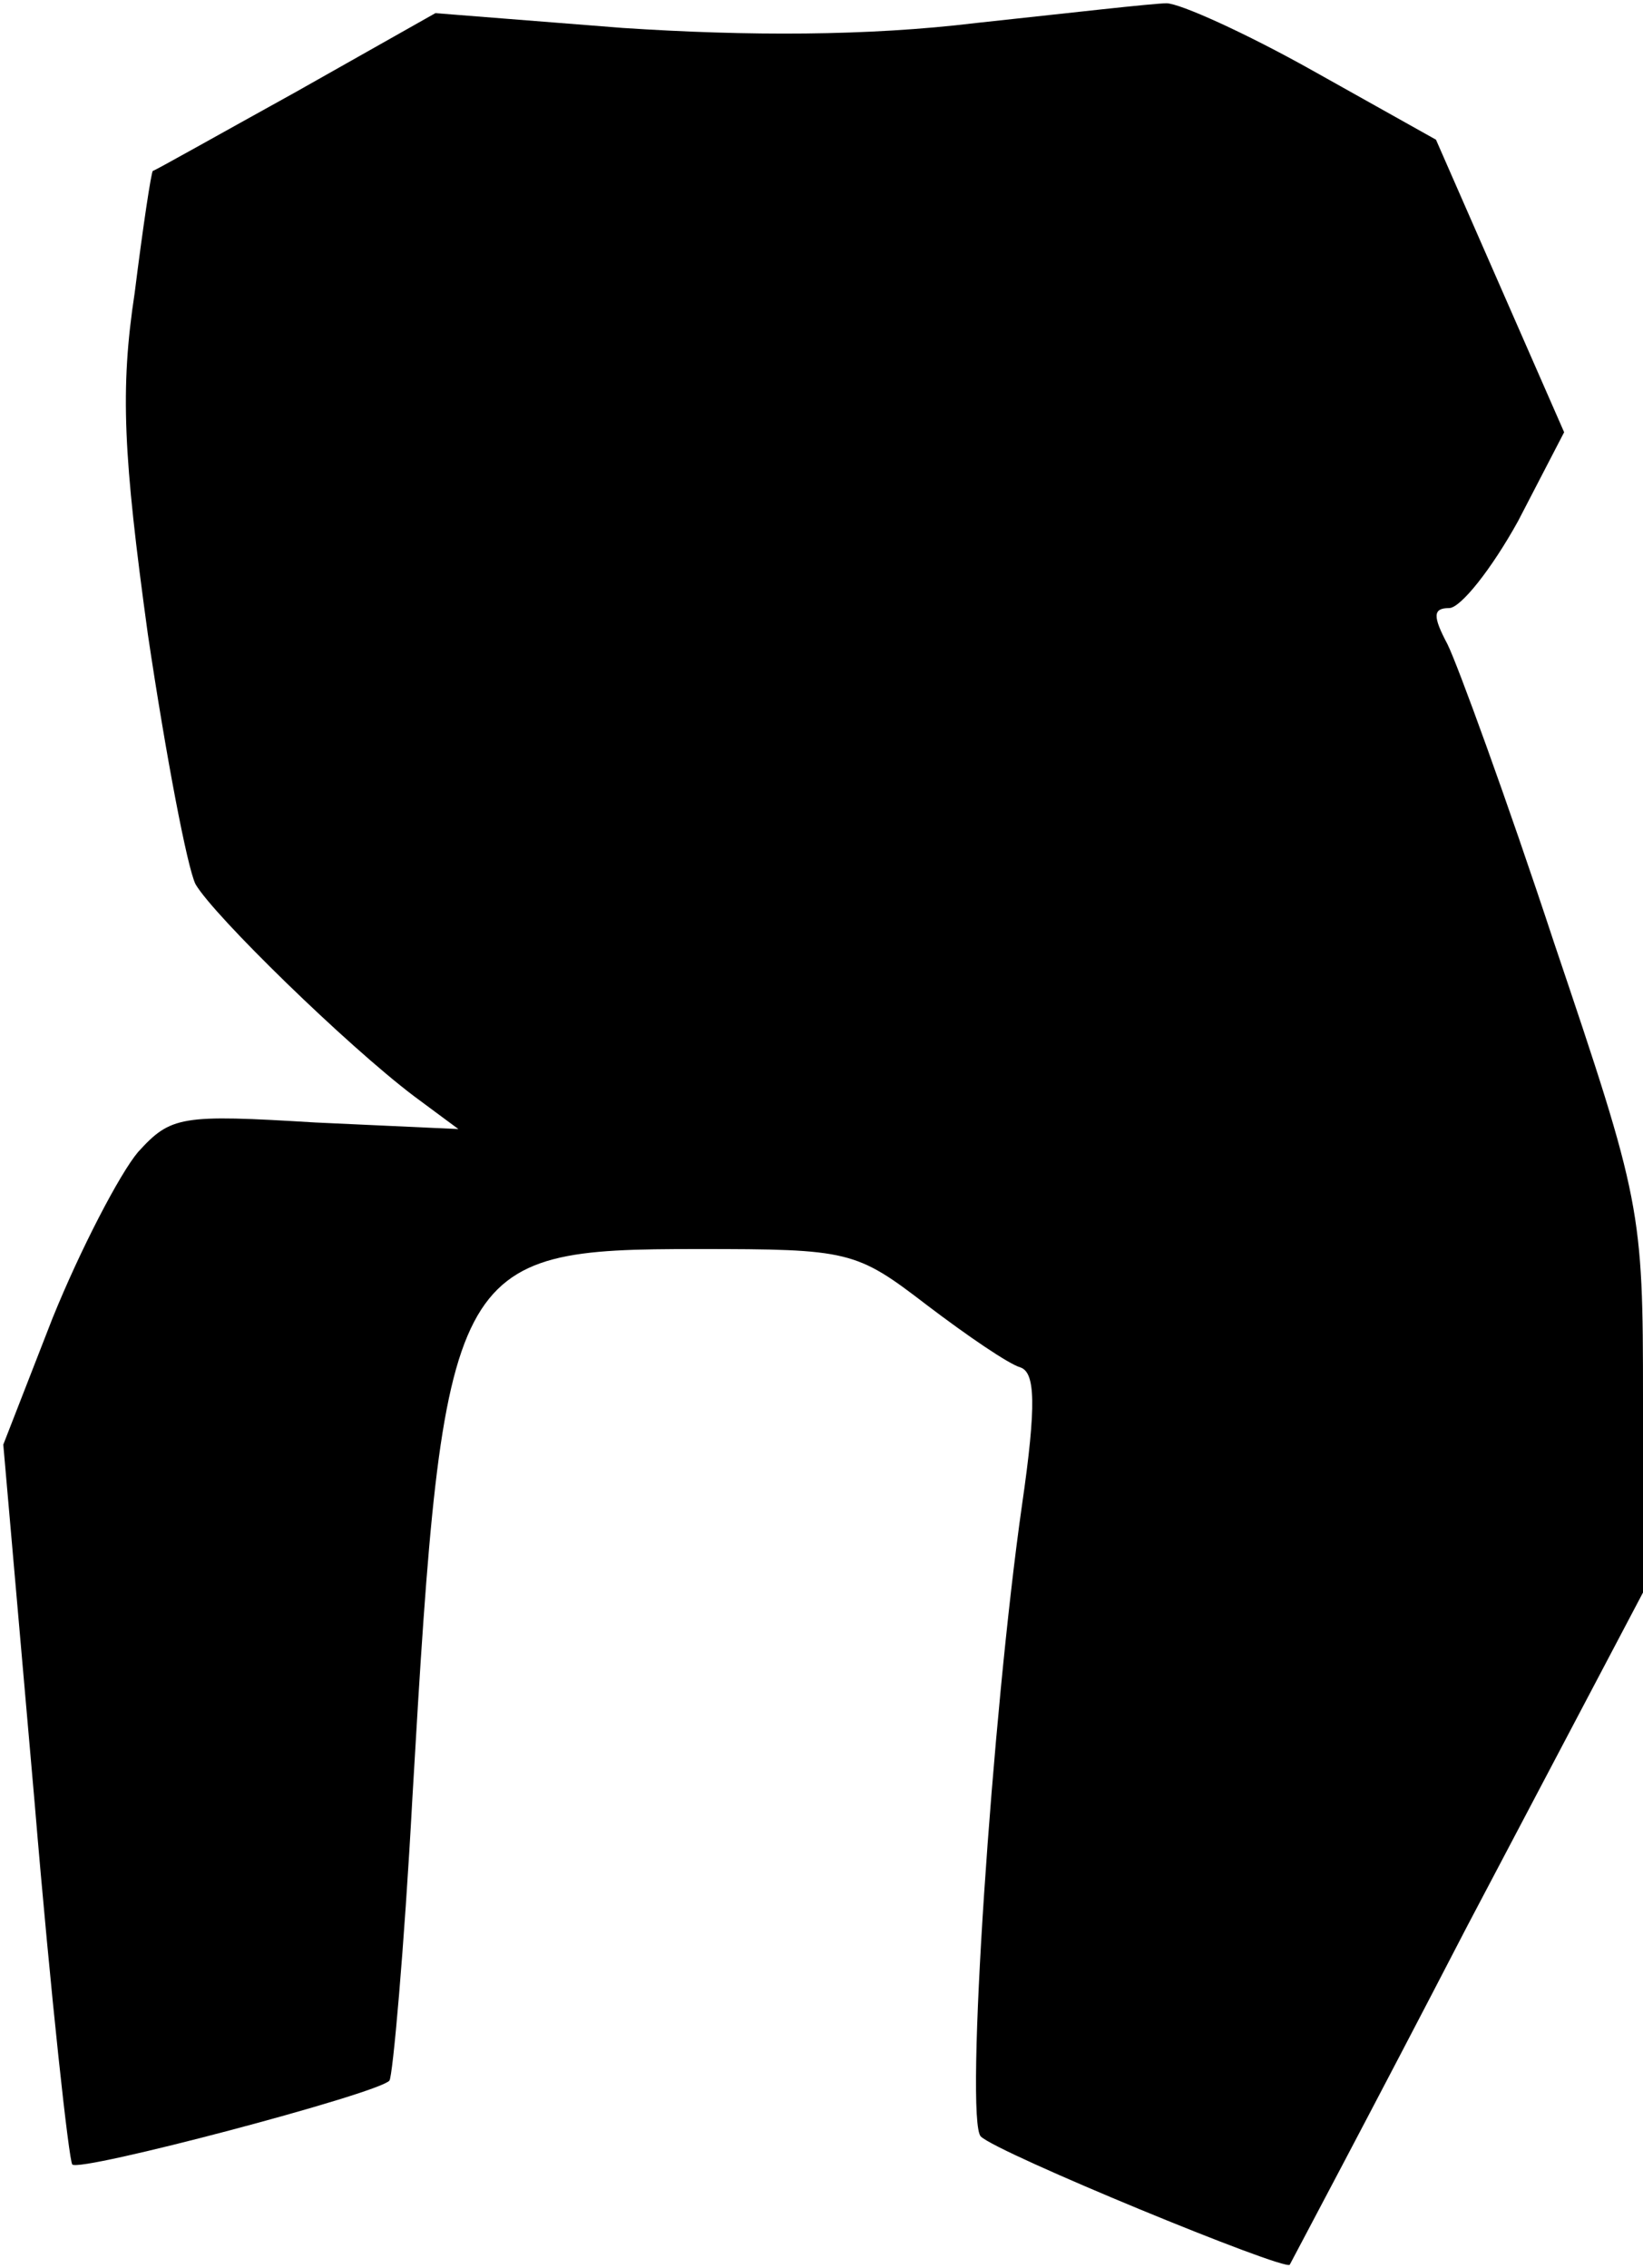<?xml version="1.0" standalone="no"?>
<!DOCTYPE svg PUBLIC "-//W3C//DTD SVG 20010904//EN"
 "http://www.w3.org/TR/2001/REC-SVG-20010904/DTD/svg10.dtd">
<svg version="1.0" xmlns="http://www.w3.org/2000/svg"
 width="100pt" height="138pt" viewBox="0 0 100 138"
 preserveAspectRatio="xMidYMid meet">
<g transform="translate(0,138) scale(0.1,-0.1)"
fill="#000000" stroke="none">
<path fill="#000000" stroke="none" d="M594 1366 c-66 -8 -139 -8 -215 -3
l-114 9 -85 -48 c-47 -26 -86 -48 -87 -48 -1 -1 -6 -34 -11 -74 -9 -59 -7 -99
8 -208 11 -74 24 -142 29 -152 11 -19 92 -98 133 -129 l27 -20 -87 4 c-82 5
-88 4 -108 -18 -11 -13 -35 -59 -52 -101 l-30 -77 19 -217 c10 -120 21 -219
23 -221 4 -5 186 43 193 51 2 2 9 80 14 172 19 327 23 334 174 334 92 0 96 -1
139 -34 25 -19 50 -36 57 -38 9 -3 10 -22 1 -84 -18 -126 -35 -375 -25 -384
10 -10 185 -82 188 -78 1 2 50 94 108 206 l107 203 0 118 c0 115 -1 120 -54
277 -29 88 -59 170 -65 182 -9 17 -9 22 1 22 7 0 26 24 42 53 l28 54 -39 89
-39 89 -75 42 c-41 23 -81 41 -89 41 -8 0 -60 -6 -116 -12z"/>
</g>
</svg>

